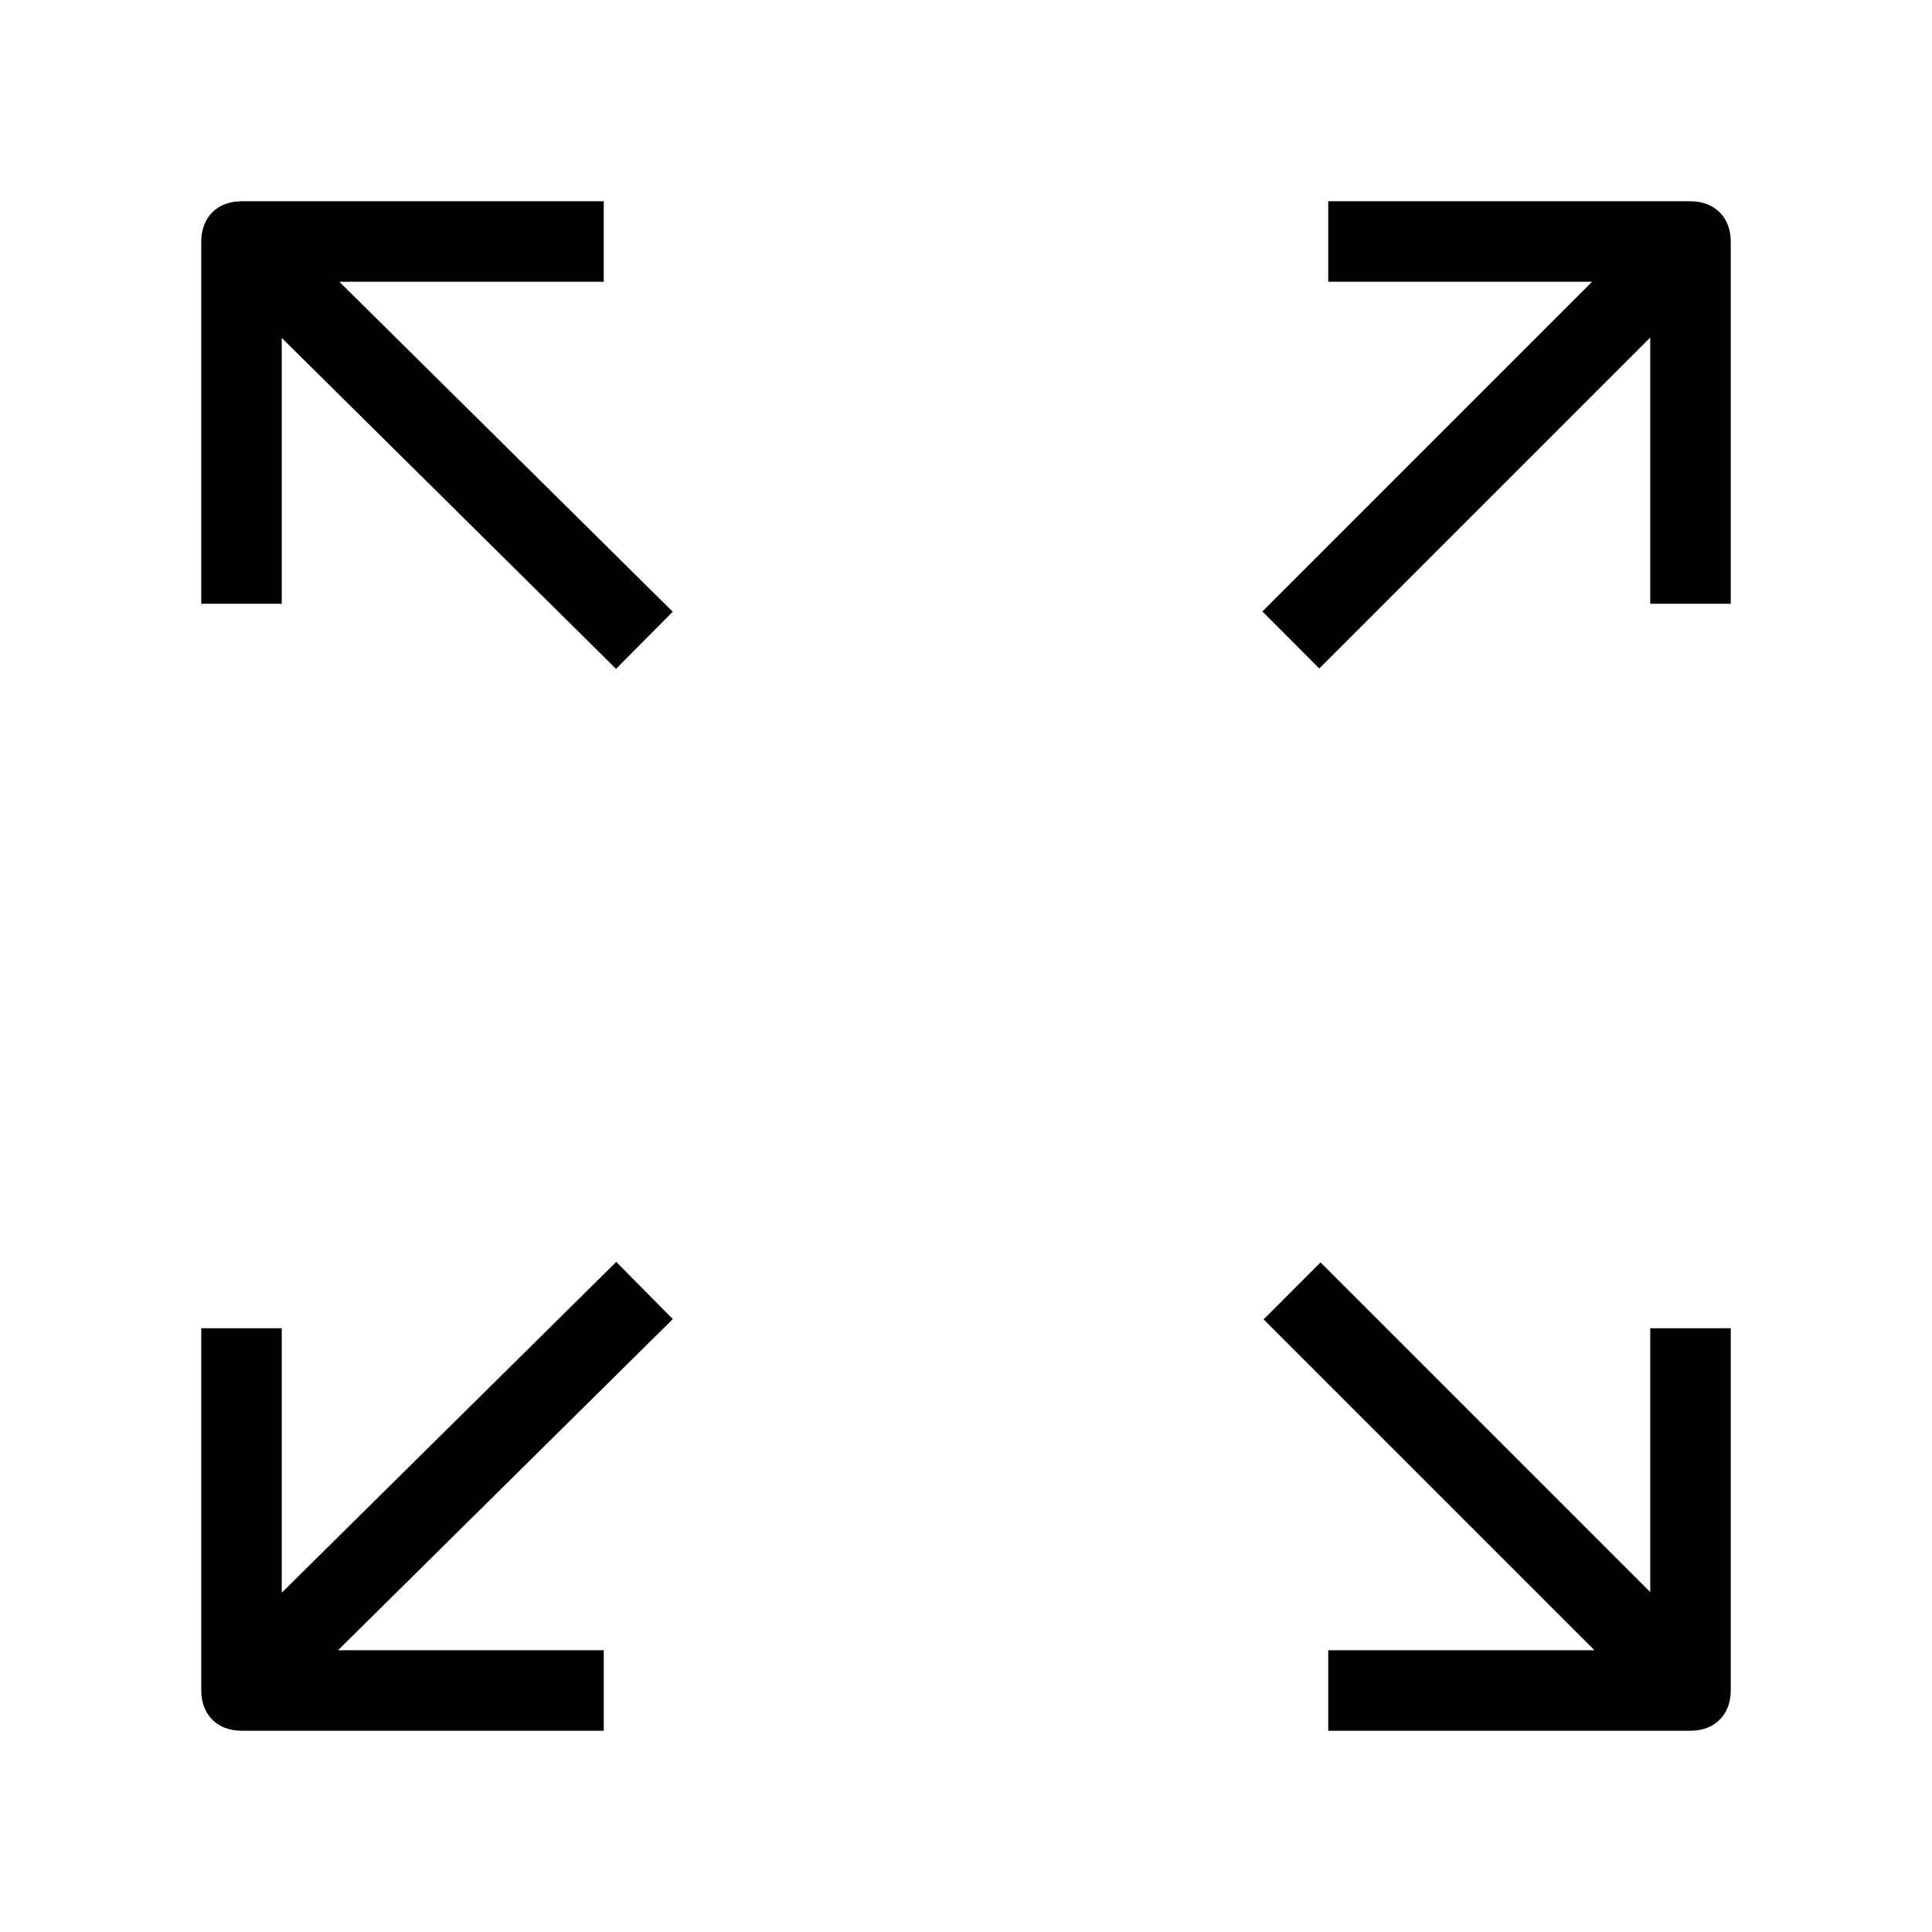 <?xml version="1.0" standalone="no"?><!DOCTYPE svg PUBLIC "-//W3C//DTD SVG 1.1//EN" "http://www.w3.org/Graphics/SVG/1.1/DTD/svg11.dtd"><svg class="icon" width="200px" height="200.00px" viewBox="0 0 1024 1024" version="1.1" xmlns="http://www.w3.org/2000/svg"><path d="M114.304 144.427l29.995-30.293 212.267 210.091-30.037 30.293zM114.261 878.848l212.352-210.005 29.995 30.293-212.352 210.048zM669.739 699.307l30.165-30.208 211.2 211.2-30.208 30.165zM669.099 324.096l211.2-211.2 30.165 30.208-211.2 211.2zM917.333 320h-42.667v-170.667h-170.667v-42.667H896c12.8 0 21.333 8.533 21.333 21.333v192zM896 917.333h-192v-42.667h170.667v-170.667h42.667V896c0 12.8-8.533 21.333-21.333 21.333zM320 917.333H128c-12.8 0-21.333-8.533-21.333-21.333v-192h42.667v170.667h170.667v42.667zM149.333 320h-42.667V128c0-12.8 8.533-21.333 21.333-21.333h192v42.667h-170.667v170.667z" /></svg>